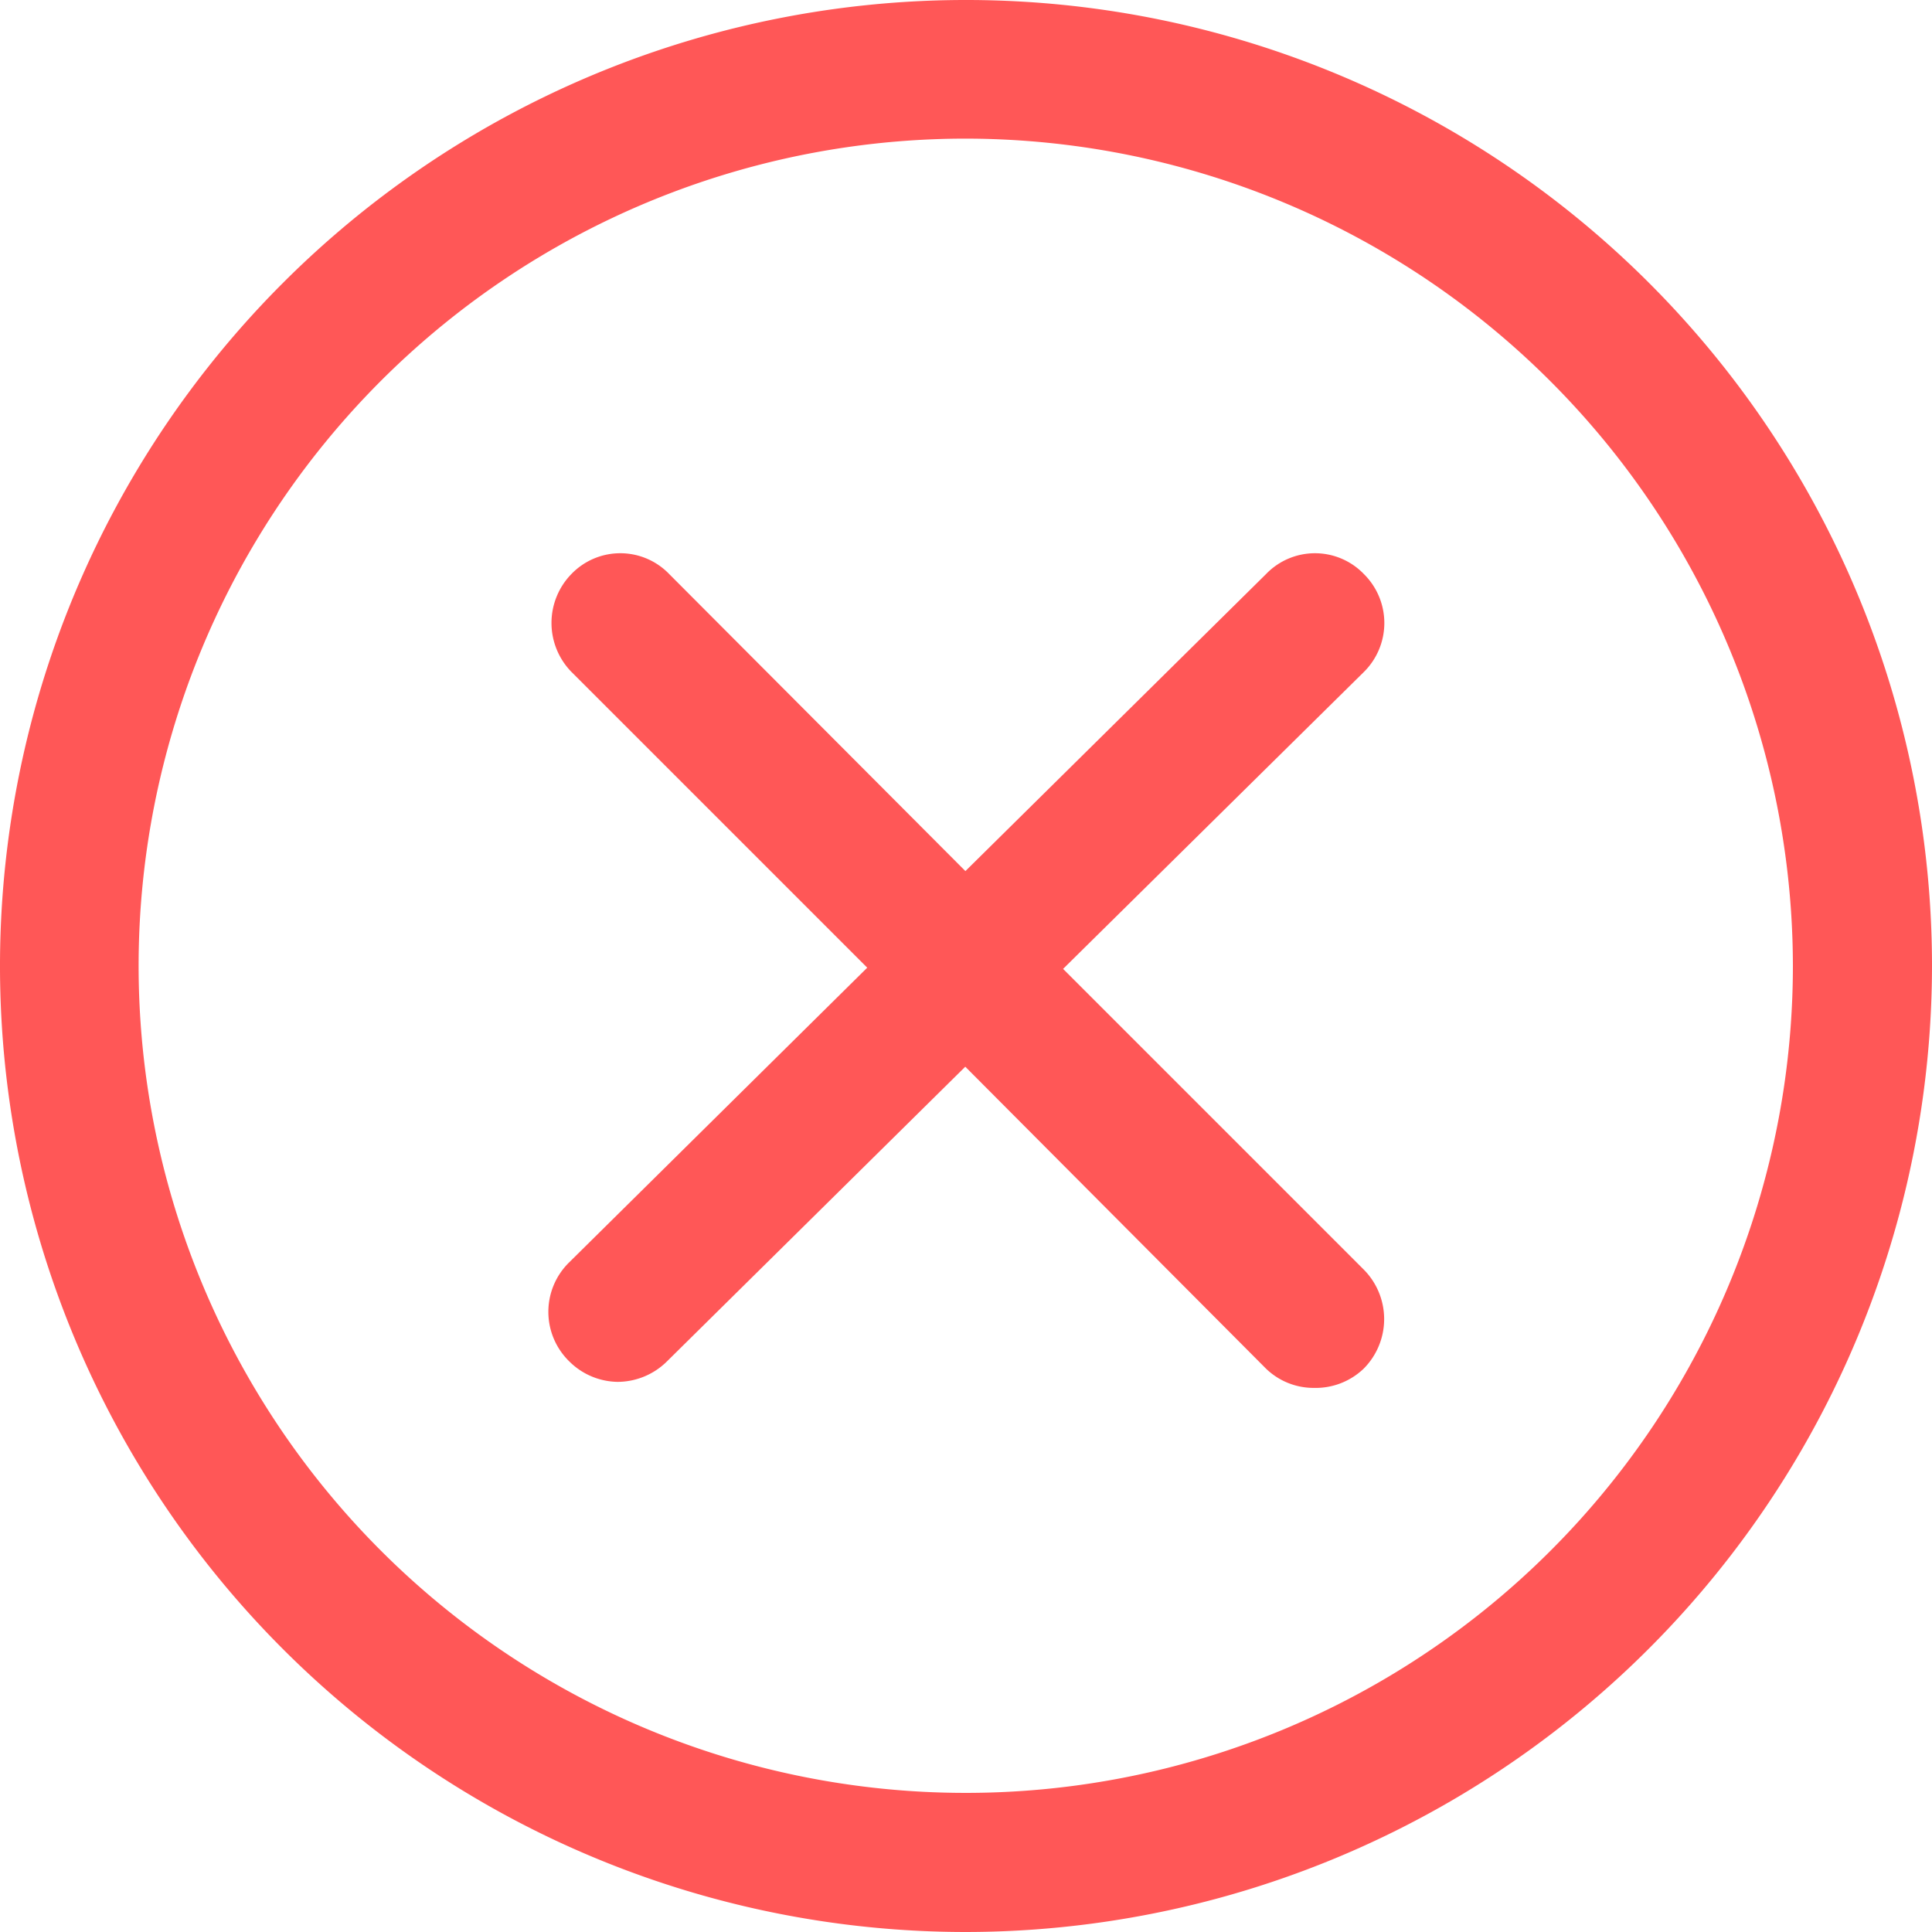 <svg xmlns="http://www.w3.org/2000/svg" width="16" height="16" viewBox="0 0 16 16"><defs><style>.a{fill:none;}.b{fill:#ff5757;}</style></defs><rect class="a" width="16" height="16"/><path class="b" d="M8,16a8,8,0,1,1,8-8A8.009,8.009,0,0,1,8,16ZM8,1.148A6.85,6.85,0,1,0,14.848,8,6.858,6.858,0,0,0,8,1.148Z"/><path class="b" d="M6.753.172a.562.562,0,0,0-.81,0l-2.49,2.46L1,.172a.562.562,0,0,0-.81,0,.58.58,0,0,0,0,.81l2.45,2.45L.172,5.872a.573.573,0,0,0,0,.82.578.578,0,0,0,.4.17.583.583,0,0,0,.41-.17l2.47-2.44,2.49,2.5a.567.567,0,0,0,.4.16.574.574,0,0,0,.41-.16.582.582,0,0,0,0-.82l-2.49-2.49L6.753.983A.57.57,0,0,0,6.753.172Z" transform="translate(4.542 4.582)"/></svg>